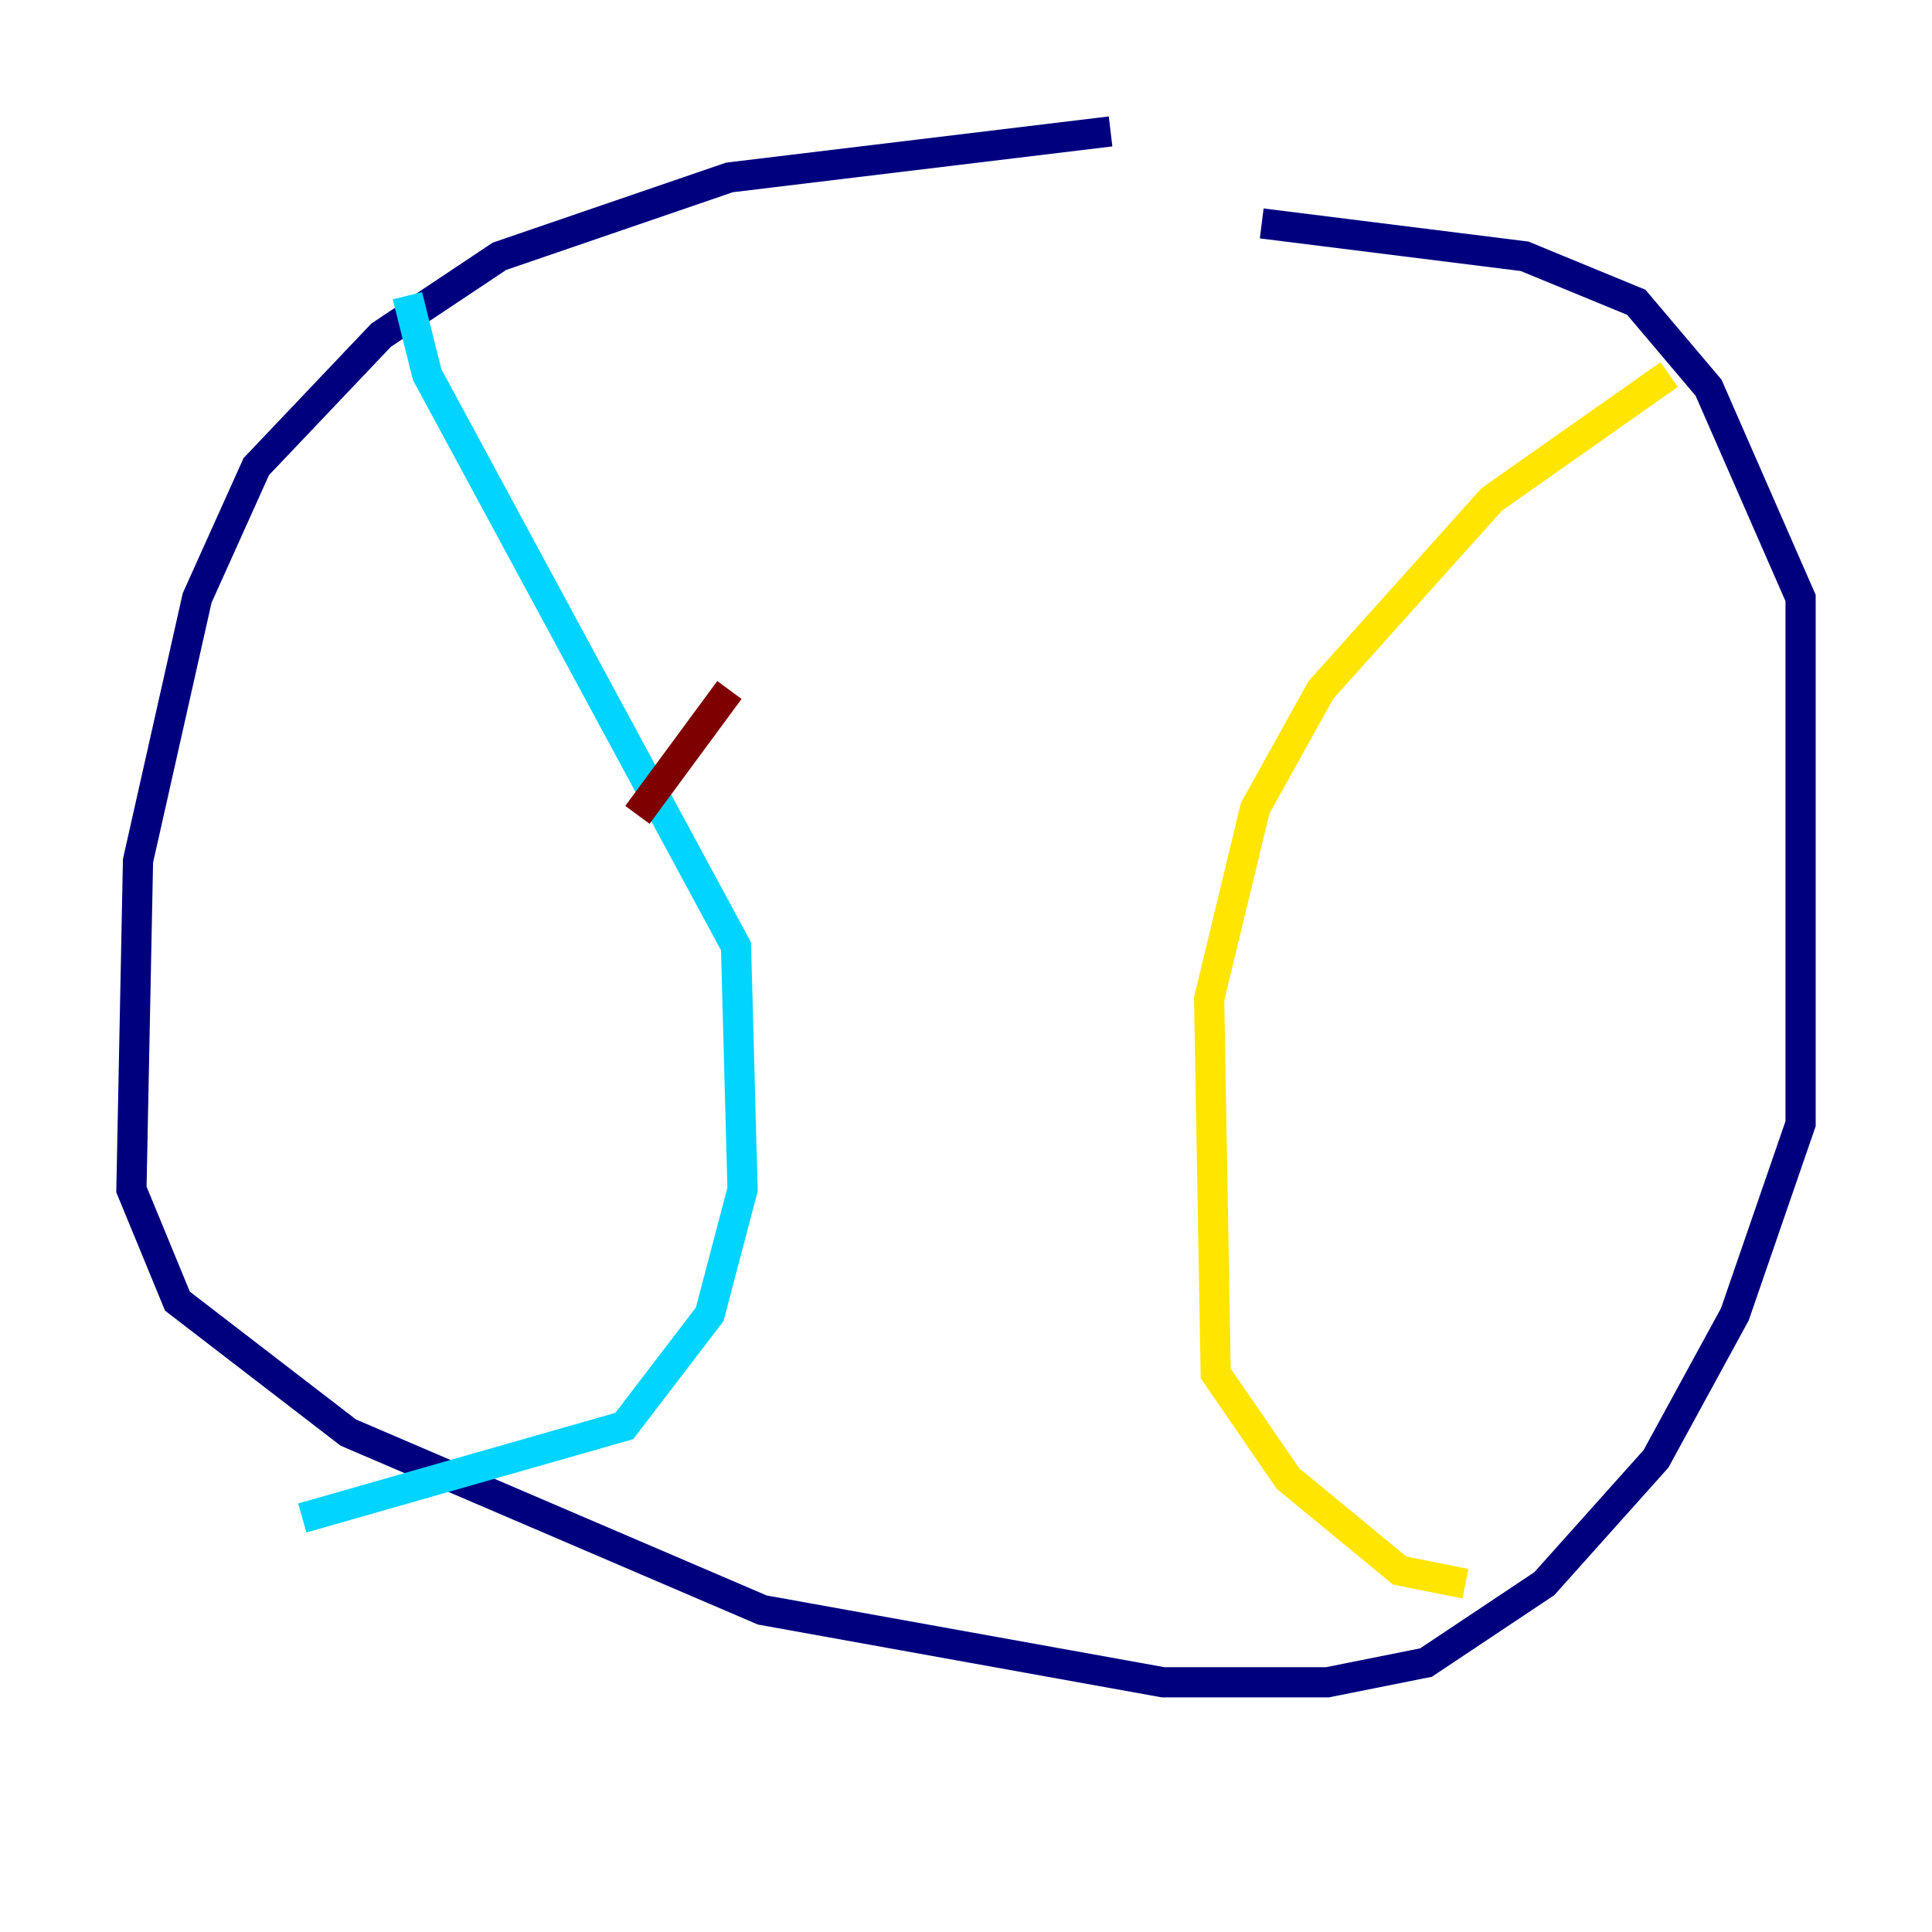 <?xml version="1.0" encoding="utf-8" ?>
<svg baseProfile="tiny" height="128" version="1.2" viewBox="0,0,128,128" width="128" xmlns="http://www.w3.org/2000/svg" xmlns:ev="http://www.w3.org/2001/xml-events" xmlns:xlink="http://www.w3.org/1999/xlink"><defs /><polyline fill="none" points="73.578,8.707 48.327,11.755 33.088,16.98 25.252,22.204 16.98,30.912 13.061,39.619 9.143,57.034 8.707,78.803 11.755,86.204 23.075,94.912 50.503,106.667 77.061,111.456 87.946,111.456 94.476,110.15 102.313,104.925 109.714,96.653 114.939,87.075 119.293,74.449 119.293,39.619 113.197,25.687 108.408,20.027 101.007,16.98 83.592,14.803" stroke="#00007f" stroke-width="2" /><polyline fill="none" points="26.993,19.592 28.299,24.816 48.762,62.694 49.197,78.803 47.02,87.075 41.361,94.476 20.027,100.571" stroke="#00d4ff" stroke-width="2" /><polyline fill="none" points="110.585,24.816 98.83,33.088 87.51,45.714 83.156,53.551 80.109,66.177 80.544,90.993 85.333,97.959 92.735,104.054 97.088,104.925" stroke="#ffe500" stroke-width="2" /><polyline fill="none" points="48.327,45.714 42.231,53.986" stroke="#7f0000" stroke-width="2" /></svg>